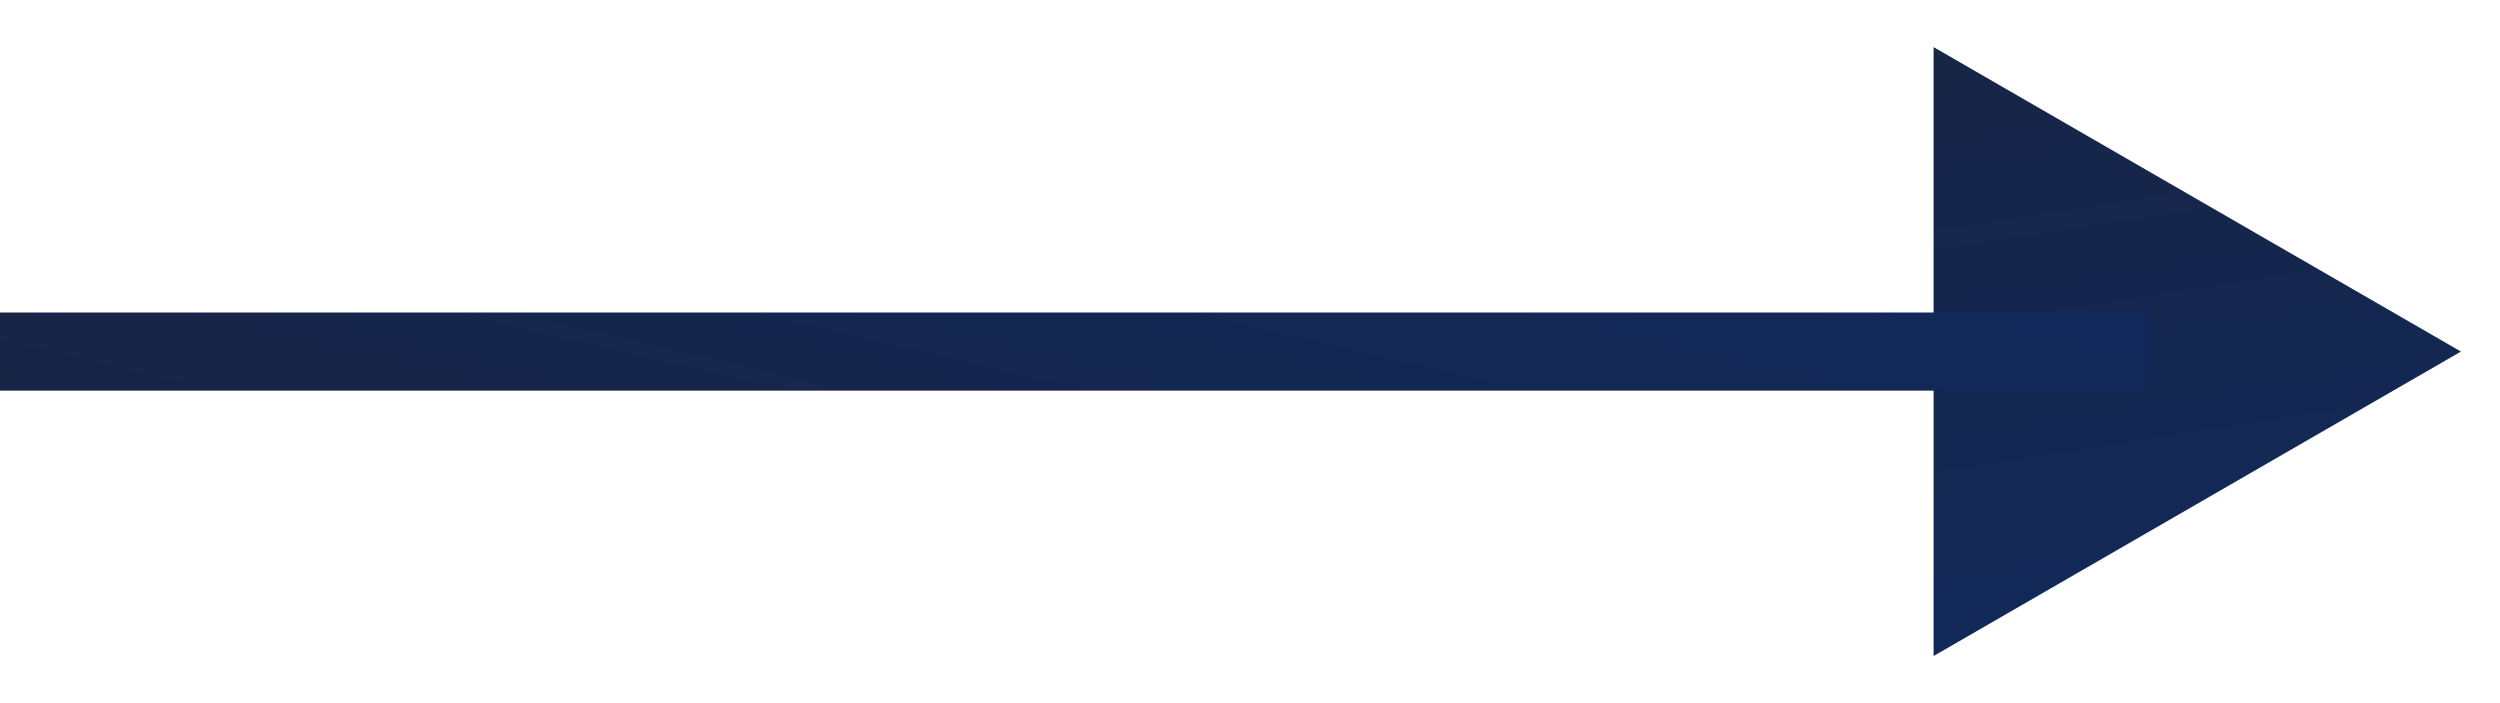 <svg width="32" height="9" viewBox="0 0 32 9" fill="none" xmlns="http://www.w3.org/2000/svg">
<path d="M31.5 4.5L24.75 8.397L24.75 0.603L31.5 4.5Z" fill="url(#paint0_linear)"/>
<path d="M0 4H27.5V5H0V4Z" fill="url(#paint1_linear)"/>
<defs>
<linearGradient id="paint0_linear" x1="33.846" y1="11.022" x2="31.903" y2="-1.464" gradientUnits="userSpaceOnUse">
<stop stop-color="#0F2B61"/>
<stop offset="1" stop-color="#182444"/>
</linearGradient>
<linearGradient id="paint1_linear" x1="33.678" y1="3.739" x2="31.657" y2="12.394" gradientUnits="userSpaceOnUse">
<stop stop-color="#0F2B61"/>
<stop offset="1" stop-color="#182444"/>
</linearGradient>
</defs>
</svg>
